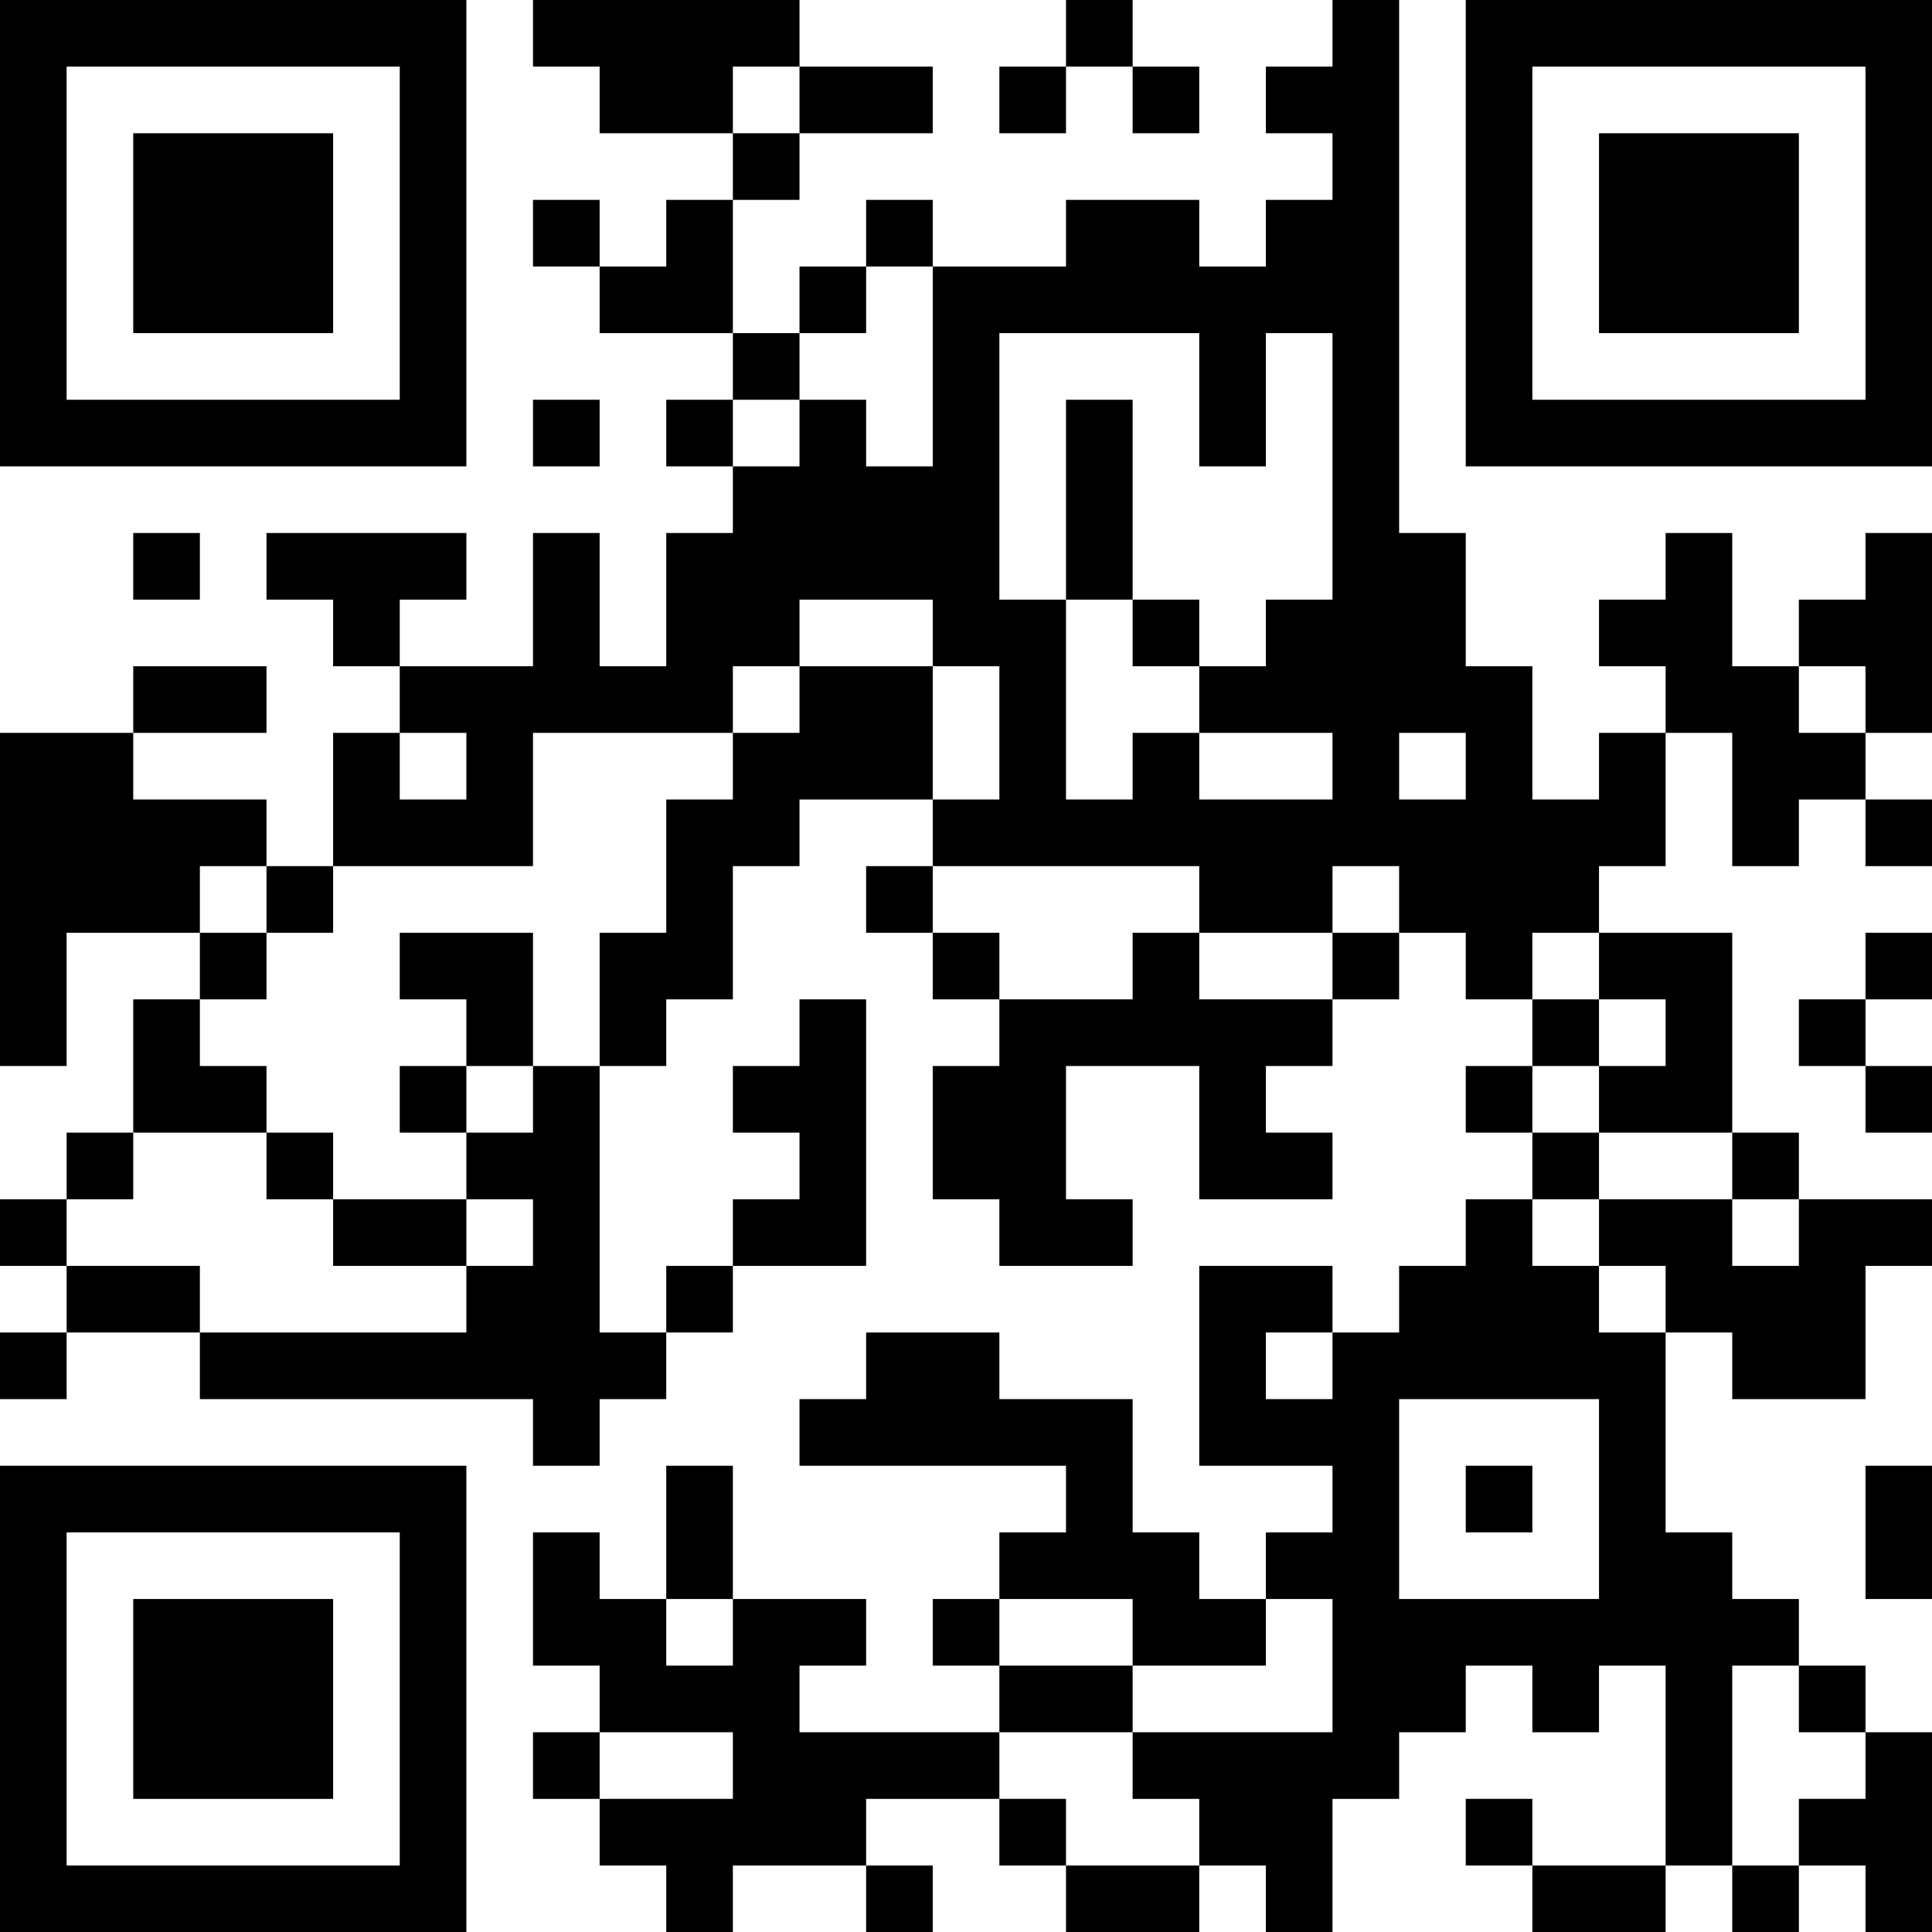 <?xml version="1.0" encoding="UTF-8"?>
<svg xmlns="http://www.w3.org/2000/svg" version="1.1" width="200" height="200" viewBox="0 0 200 200"><rect x="0" y="0" width="200" height="200" fill="#ffffff"/><g transform="scale(6.897)"><g transform="translate(0,0)"><path fill-rule="evenodd" d="M8 0L8 1L9 1L9 2L11 2L11 3L10 3L10 4L9 4L9 3L8 3L8 4L9 4L9 5L11 5L11 6L10 6L10 7L11 7L11 8L10 8L10 10L9 10L9 8L8 8L8 10L6 10L6 9L7 9L7 8L4 8L4 9L5 9L5 10L6 10L6 11L5 11L5 13L4 13L4 12L2 12L2 11L4 11L4 10L2 10L2 11L0 11L0 16L1 16L1 14L3 14L3 15L2 15L2 17L1 17L1 18L0 18L0 19L1 19L1 20L0 20L0 21L1 21L1 20L3 20L3 21L8 21L8 22L9 22L9 21L10 21L10 20L11 20L11 19L13 19L13 15L12 15L12 16L11 16L11 17L12 17L12 18L11 18L11 19L10 19L10 20L9 20L9 16L10 16L10 15L11 15L11 13L12 13L12 12L14 12L14 13L13 13L13 14L14 14L14 15L15 15L15 16L14 16L14 18L15 18L15 19L17 19L17 18L16 18L16 16L18 16L18 18L20 18L20 17L19 17L19 16L20 16L20 15L21 15L21 14L22 14L22 15L23 15L23 16L22 16L22 17L23 17L23 18L22 18L22 19L21 19L21 20L20 20L20 19L18 19L18 22L20 22L20 23L19 23L19 24L18 24L18 23L17 23L17 21L15 21L15 20L13 20L13 21L12 21L12 22L16 22L16 23L15 23L15 24L14 24L14 25L15 25L15 26L12 26L12 25L13 25L13 24L11 24L11 22L10 22L10 24L9 24L9 23L8 23L8 25L9 25L9 26L8 26L8 27L9 27L9 28L10 28L10 29L11 29L11 28L13 28L13 29L14 29L14 28L13 28L13 27L15 27L15 28L16 28L16 29L18 29L18 28L19 28L19 29L20 29L20 27L21 27L21 26L22 26L22 25L23 25L23 26L24 26L24 25L25 25L25 28L23 28L23 27L22 27L22 28L23 28L23 29L25 29L25 28L26 28L26 29L27 29L27 28L28 28L28 29L29 29L29 26L28 26L28 25L27 25L27 24L26 24L26 23L25 23L25 20L26 20L26 21L28 21L28 19L29 19L29 18L27 18L27 17L26 17L26 14L24 14L24 13L25 13L25 11L26 11L26 13L27 13L27 12L28 12L28 13L29 13L29 12L28 12L28 11L29 11L29 8L28 8L28 9L27 9L27 10L26 10L26 8L25 8L25 9L24 9L24 10L25 10L25 11L24 11L24 12L23 12L23 10L22 10L22 8L21 8L21 0L20 0L20 1L19 1L19 2L20 2L20 3L19 3L19 4L18 4L18 3L16 3L16 4L14 4L14 3L13 3L13 4L12 4L12 5L11 5L11 3L12 3L12 2L14 2L14 1L12 1L12 0ZM16 0L16 1L15 1L15 2L16 2L16 1L17 1L17 2L18 2L18 1L17 1L17 0ZM11 1L11 2L12 2L12 1ZM13 4L13 5L12 5L12 6L11 6L11 7L12 7L12 6L13 6L13 7L14 7L14 4ZM15 5L15 9L16 9L16 12L17 12L17 11L18 11L18 12L20 12L20 11L18 11L18 10L19 10L19 9L20 9L20 5L19 5L19 7L18 7L18 5ZM8 6L8 7L9 7L9 6ZM16 6L16 9L17 9L17 10L18 10L18 9L17 9L17 6ZM2 8L2 9L3 9L3 8ZM12 9L12 10L11 10L11 11L8 11L8 13L5 13L5 14L4 14L4 13L3 13L3 14L4 14L4 15L3 15L3 16L4 16L4 17L2 17L2 18L1 18L1 19L3 19L3 20L7 20L7 19L8 19L8 18L7 18L7 17L8 17L8 16L9 16L9 14L10 14L10 12L11 12L11 11L12 11L12 10L14 10L14 12L15 12L15 10L14 10L14 9ZM27 10L27 11L28 11L28 10ZM6 11L6 12L7 12L7 11ZM21 11L21 12L22 12L22 11ZM14 13L14 14L15 14L15 15L17 15L17 14L18 14L18 15L20 15L20 14L21 14L21 13L20 13L20 14L18 14L18 13ZM6 14L6 15L7 15L7 16L6 16L6 17L7 17L7 16L8 16L8 14ZM23 14L23 15L24 15L24 16L23 16L23 17L24 17L24 18L23 18L23 19L24 19L24 20L25 20L25 19L24 19L24 18L26 18L26 19L27 19L27 18L26 18L26 17L24 17L24 16L25 16L25 15L24 15L24 14ZM28 14L28 15L27 15L27 16L28 16L28 17L29 17L29 16L28 16L28 15L29 15L29 14ZM4 17L4 18L5 18L5 19L7 19L7 18L5 18L5 17ZM19 20L19 21L20 21L20 20ZM21 21L21 24L24 24L24 21ZM22 22L22 23L23 23L23 22ZM28 22L28 24L29 24L29 22ZM10 24L10 25L11 25L11 24ZM15 24L15 25L17 25L17 26L15 26L15 27L16 27L16 28L18 28L18 27L17 27L17 26L20 26L20 24L19 24L19 25L17 25L17 24ZM26 25L26 28L27 28L27 27L28 27L28 26L27 26L27 25ZM9 26L9 27L11 27L11 26ZM0 0L0 7L7 7L7 0ZM1 1L1 6L6 6L6 1ZM2 2L2 5L5 5L5 2ZM22 0L22 7L29 7L29 0ZM23 1L23 6L28 6L28 1ZM24 2L24 5L27 5L27 2ZM0 22L0 29L7 29L7 22ZM1 23L1 28L6 28L6 23ZM2 24L2 27L5 27L5 24Z" fill="#000000"/></g></g></svg>
